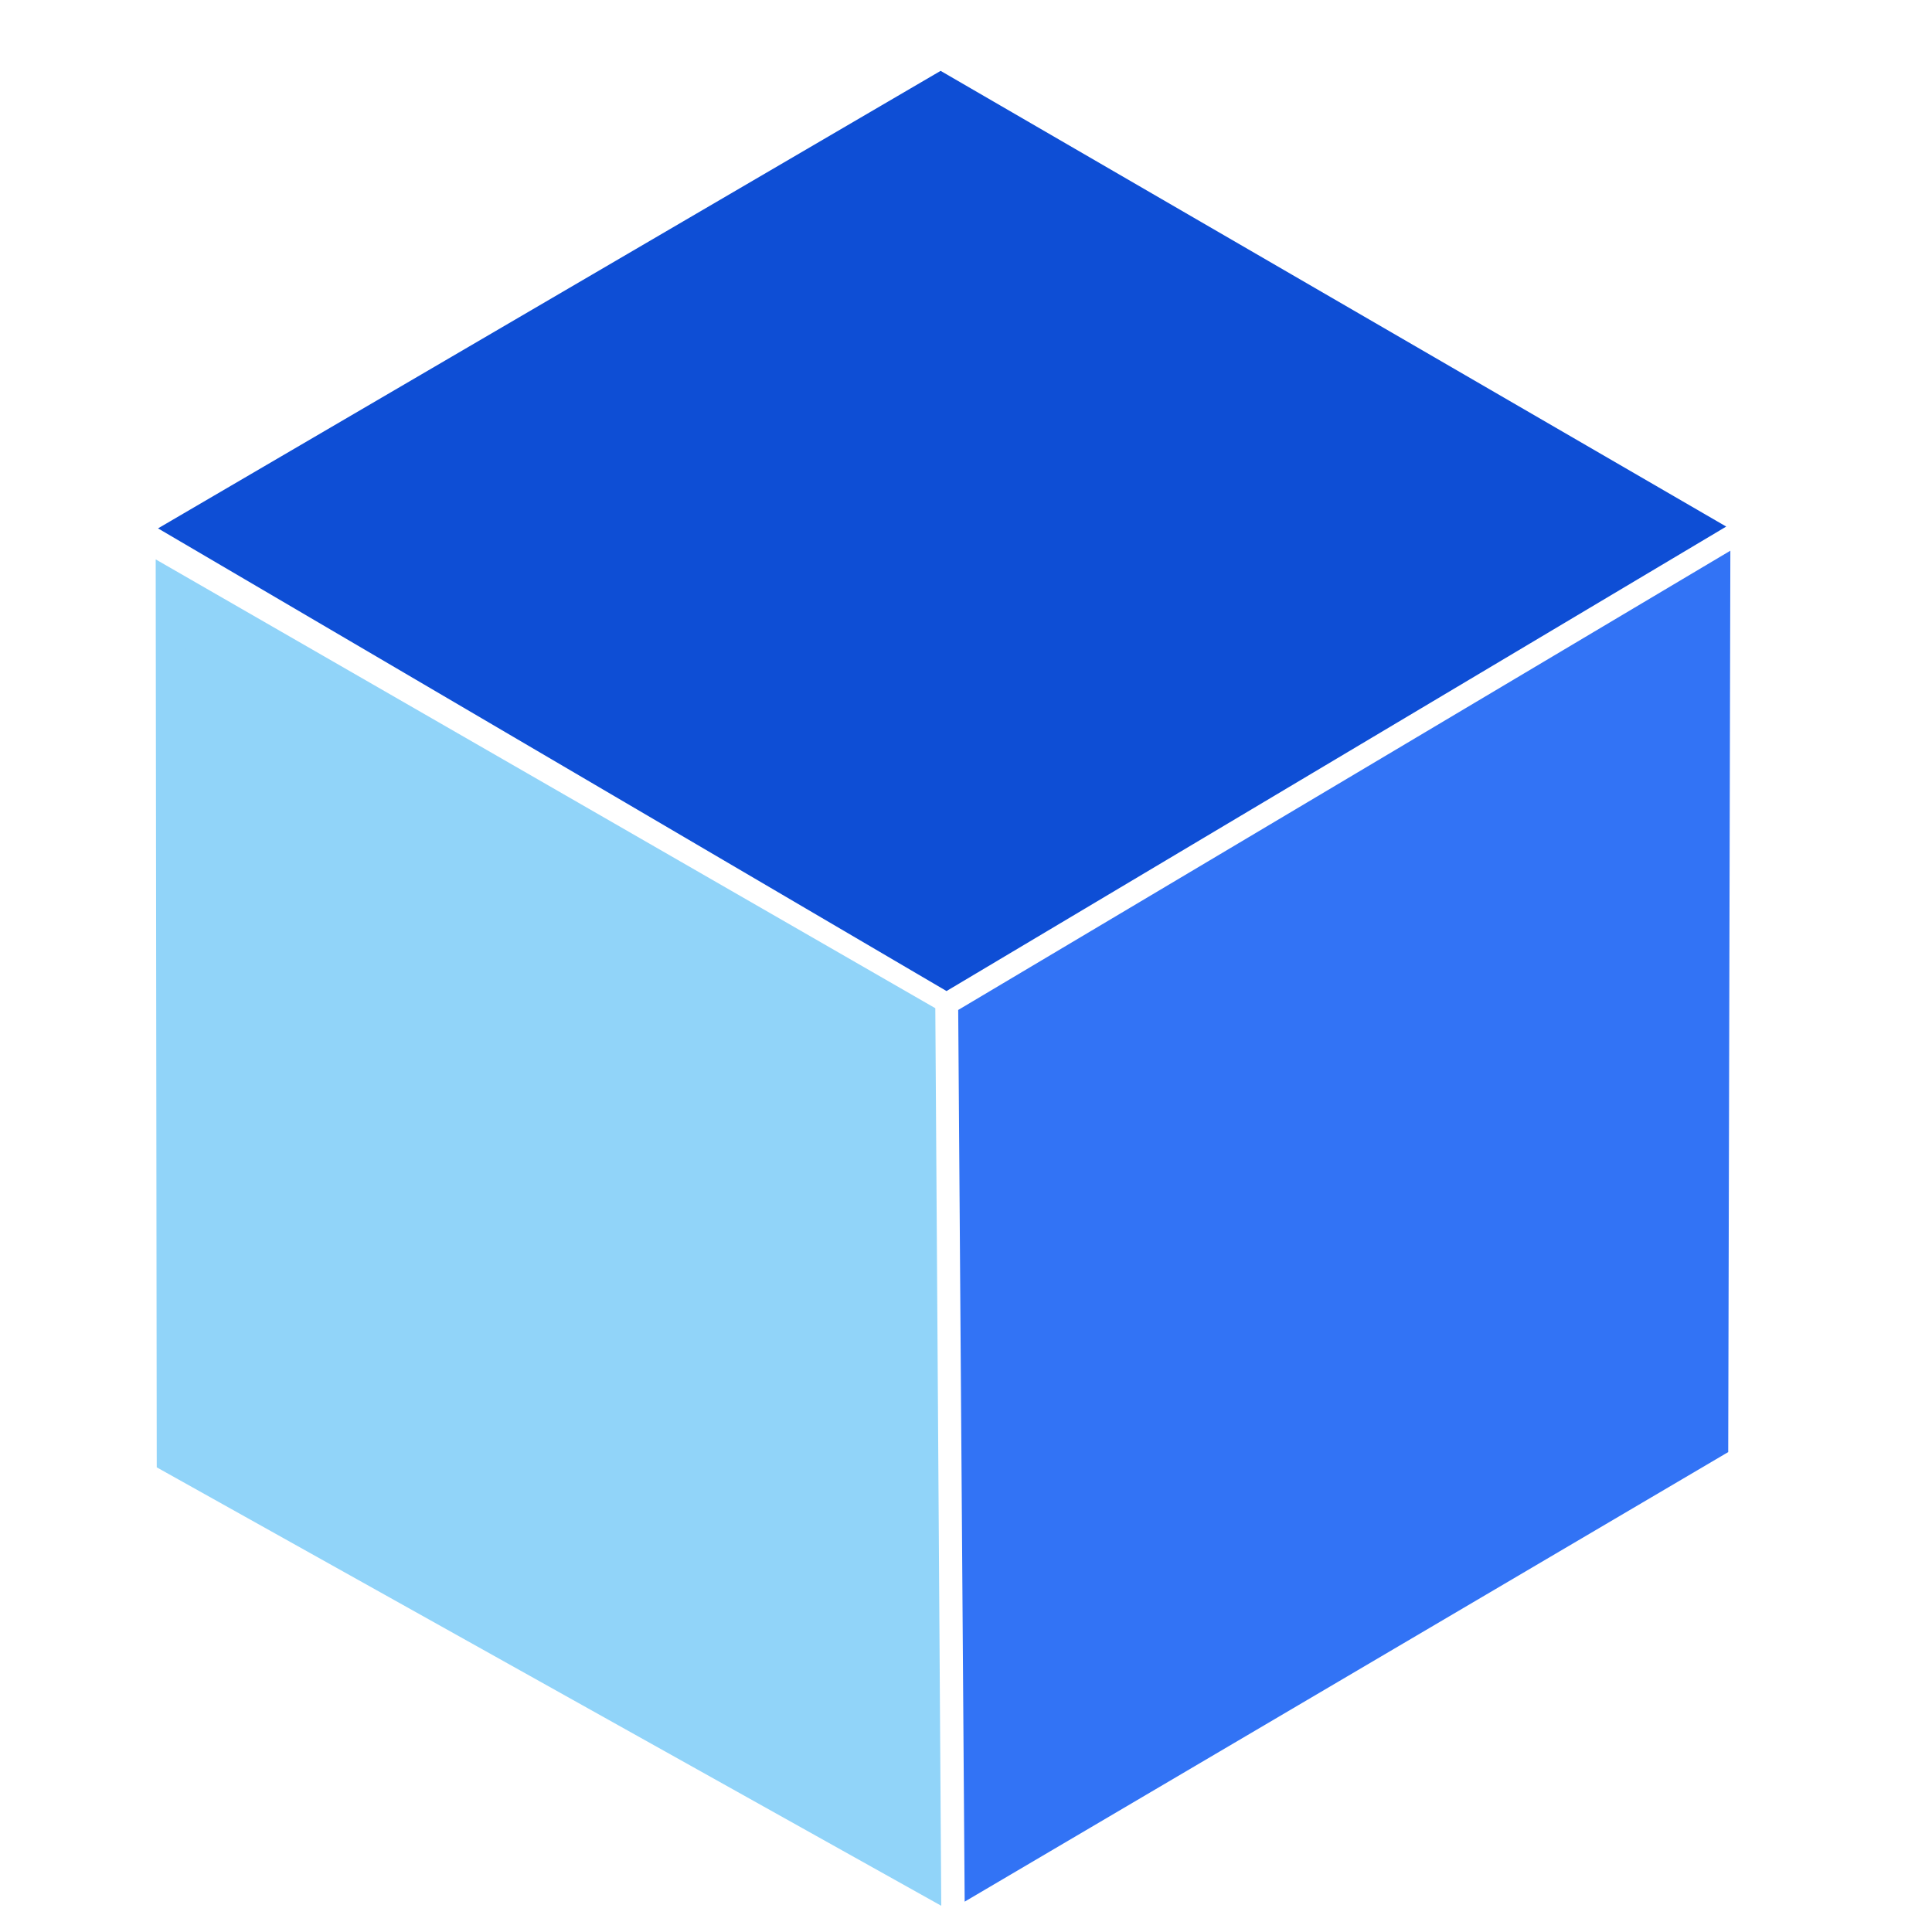 <?xml version="1.0" encoding="utf-8"?>
<svg viewBox="54.643 53.026 64 64" xmlns="http://www.w3.org/2000/svg">
  <polygon style="paint-order: fill; stroke: rgb(14, 78, 213); fill: rgb(14, 78, 213);" points="85.803 55.952 110.84 70.475 85.996 85.275 60.867 70.53"/>
  <polygon style="fill: #3273f5; stroke: #3273f5;" points="99.248 79.494 124.194 93.468 99.311 107.756 74.769 93.865" transform="matrix(0.5, -0.866, 0.866, 0.5, -31.579, 132.967)"/>
  <polygon style="stroke: rgb(145, 212, 249); fill: rgb(145, 212, 249);" points="72.672 79.621 97.525 93.751 72.941 108.406 47.88 93.975" transform="matrix(0.5, 0.866, -0.866, 0.5, 117.744, -16.03)"/>
</svg>
